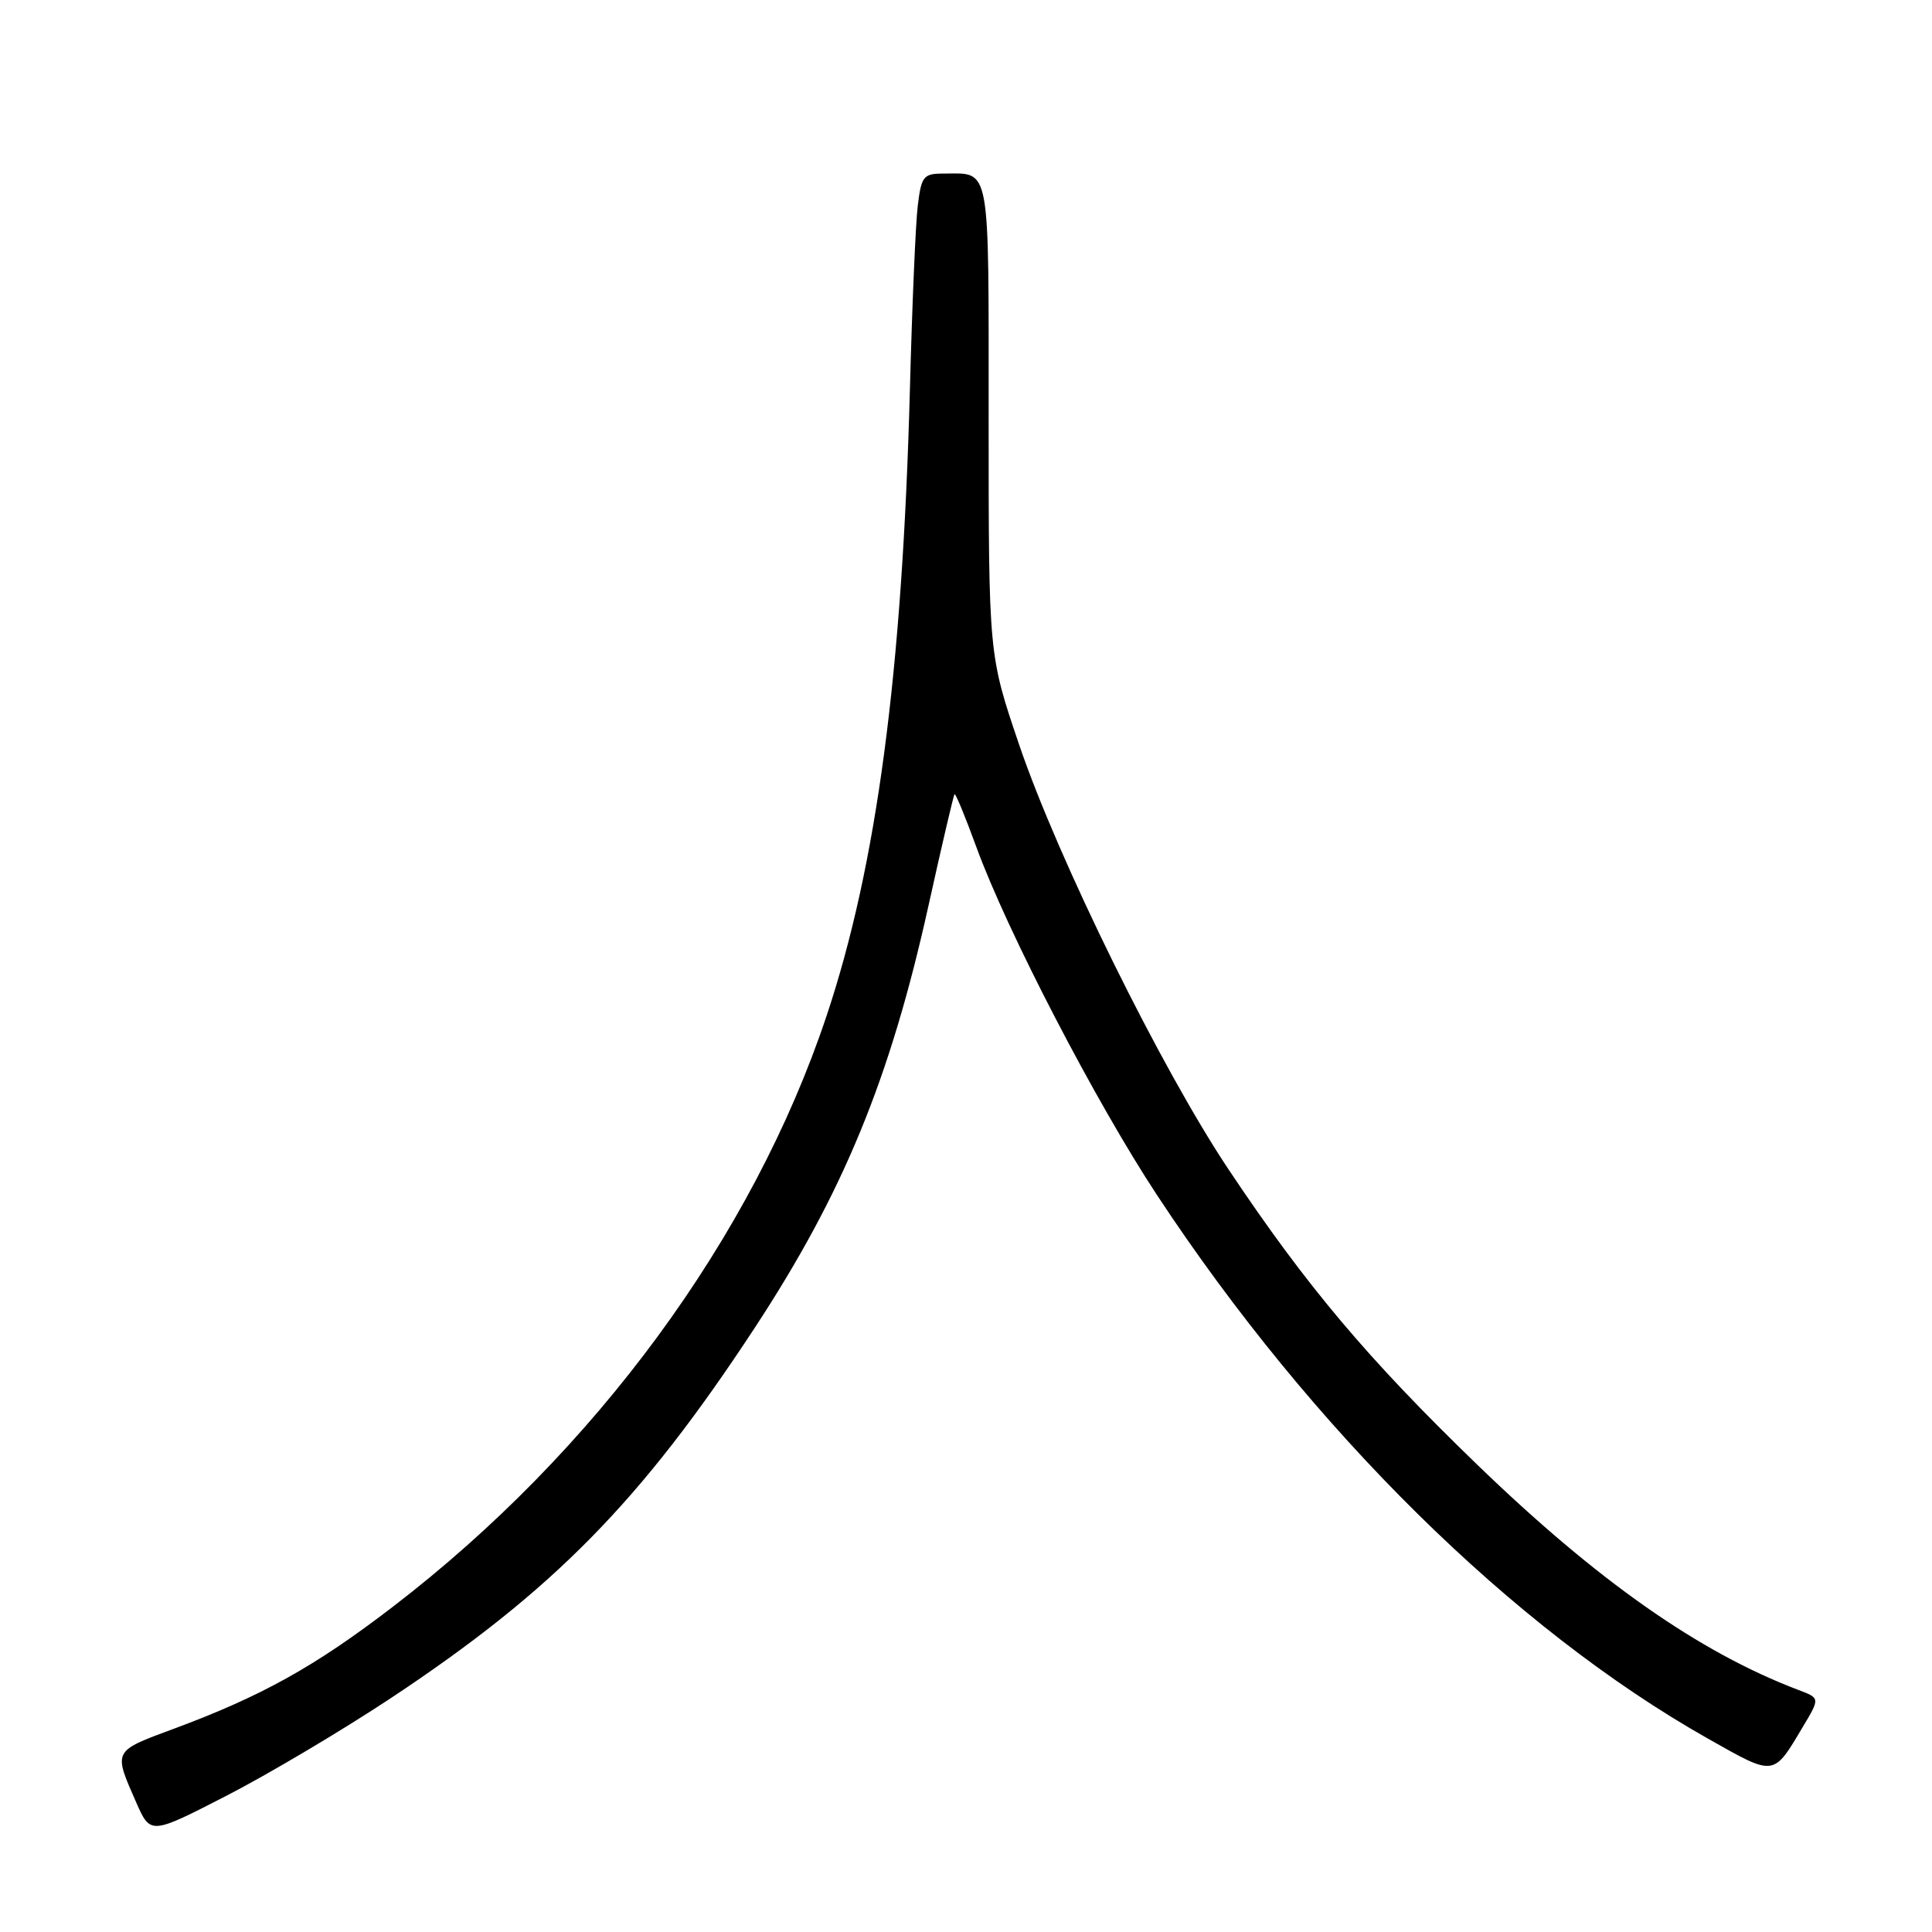 <?xml version="1.0" encoding="UTF-8" standalone="no"?>
<!DOCTYPE svg PUBLIC "-//W3C//DTD SVG 1.1//EN" "http://www.w3.org/Graphics/SVG/1.1/DTD/svg11.dtd" >
<svg xmlns="http://www.w3.org/2000/svg" xmlns:xlink="http://www.w3.org/1999/xlink" version="1.1" viewBox="0 0 256 256">
 <g >
 <path fill="currentColor"
d=" M 51.76 225.03 C 73.31 210.75 84.91 198.95 99.97 176.00 C 111.73 158.08 117.93 143.03 123.03 120.00 C 124.79 112.03 126.35 105.38 126.48 105.23 C 126.61 105.08 127.91 108.23 129.37 112.23 C 133.45 123.41 145.18 146.02 153.32 158.37 C 173.81 189.47 200.49 215.79 226.30 230.37 C 235.24 235.42 234.93 235.46 238.92 228.76 C 241.16 225.01 241.16 225.01 238.33 223.94 C 225.16 218.95 211.64 209.46 195.66 194.00 C 181.19 180.00 173.11 170.41 162.82 155.00 C 153.86 141.58 140.22 113.91 135.03 98.64 C 131.00 86.78 131.00 86.78 131.00 55.50 C 131.00 21.20 131.33 23.00 124.98 23.00 C 122.37 23.00 122.08 23.36 121.61 27.25 C 121.32 29.59 120.86 40.50 120.57 51.50 C 119.57 89.16 116.18 114.71 109.51 134.65 C 99.72 163.95 78.88 192.34 52.02 212.93 C 41.74 220.82 34.64 224.77 23.00 229.08 C 14.92 232.08 15.01 231.91 18.04 238.81 C 19.94 243.12 19.94 243.12 29.98 237.96 C 35.51 235.12 45.31 229.30 51.76 225.03 Z "/>
</g>
</svg>